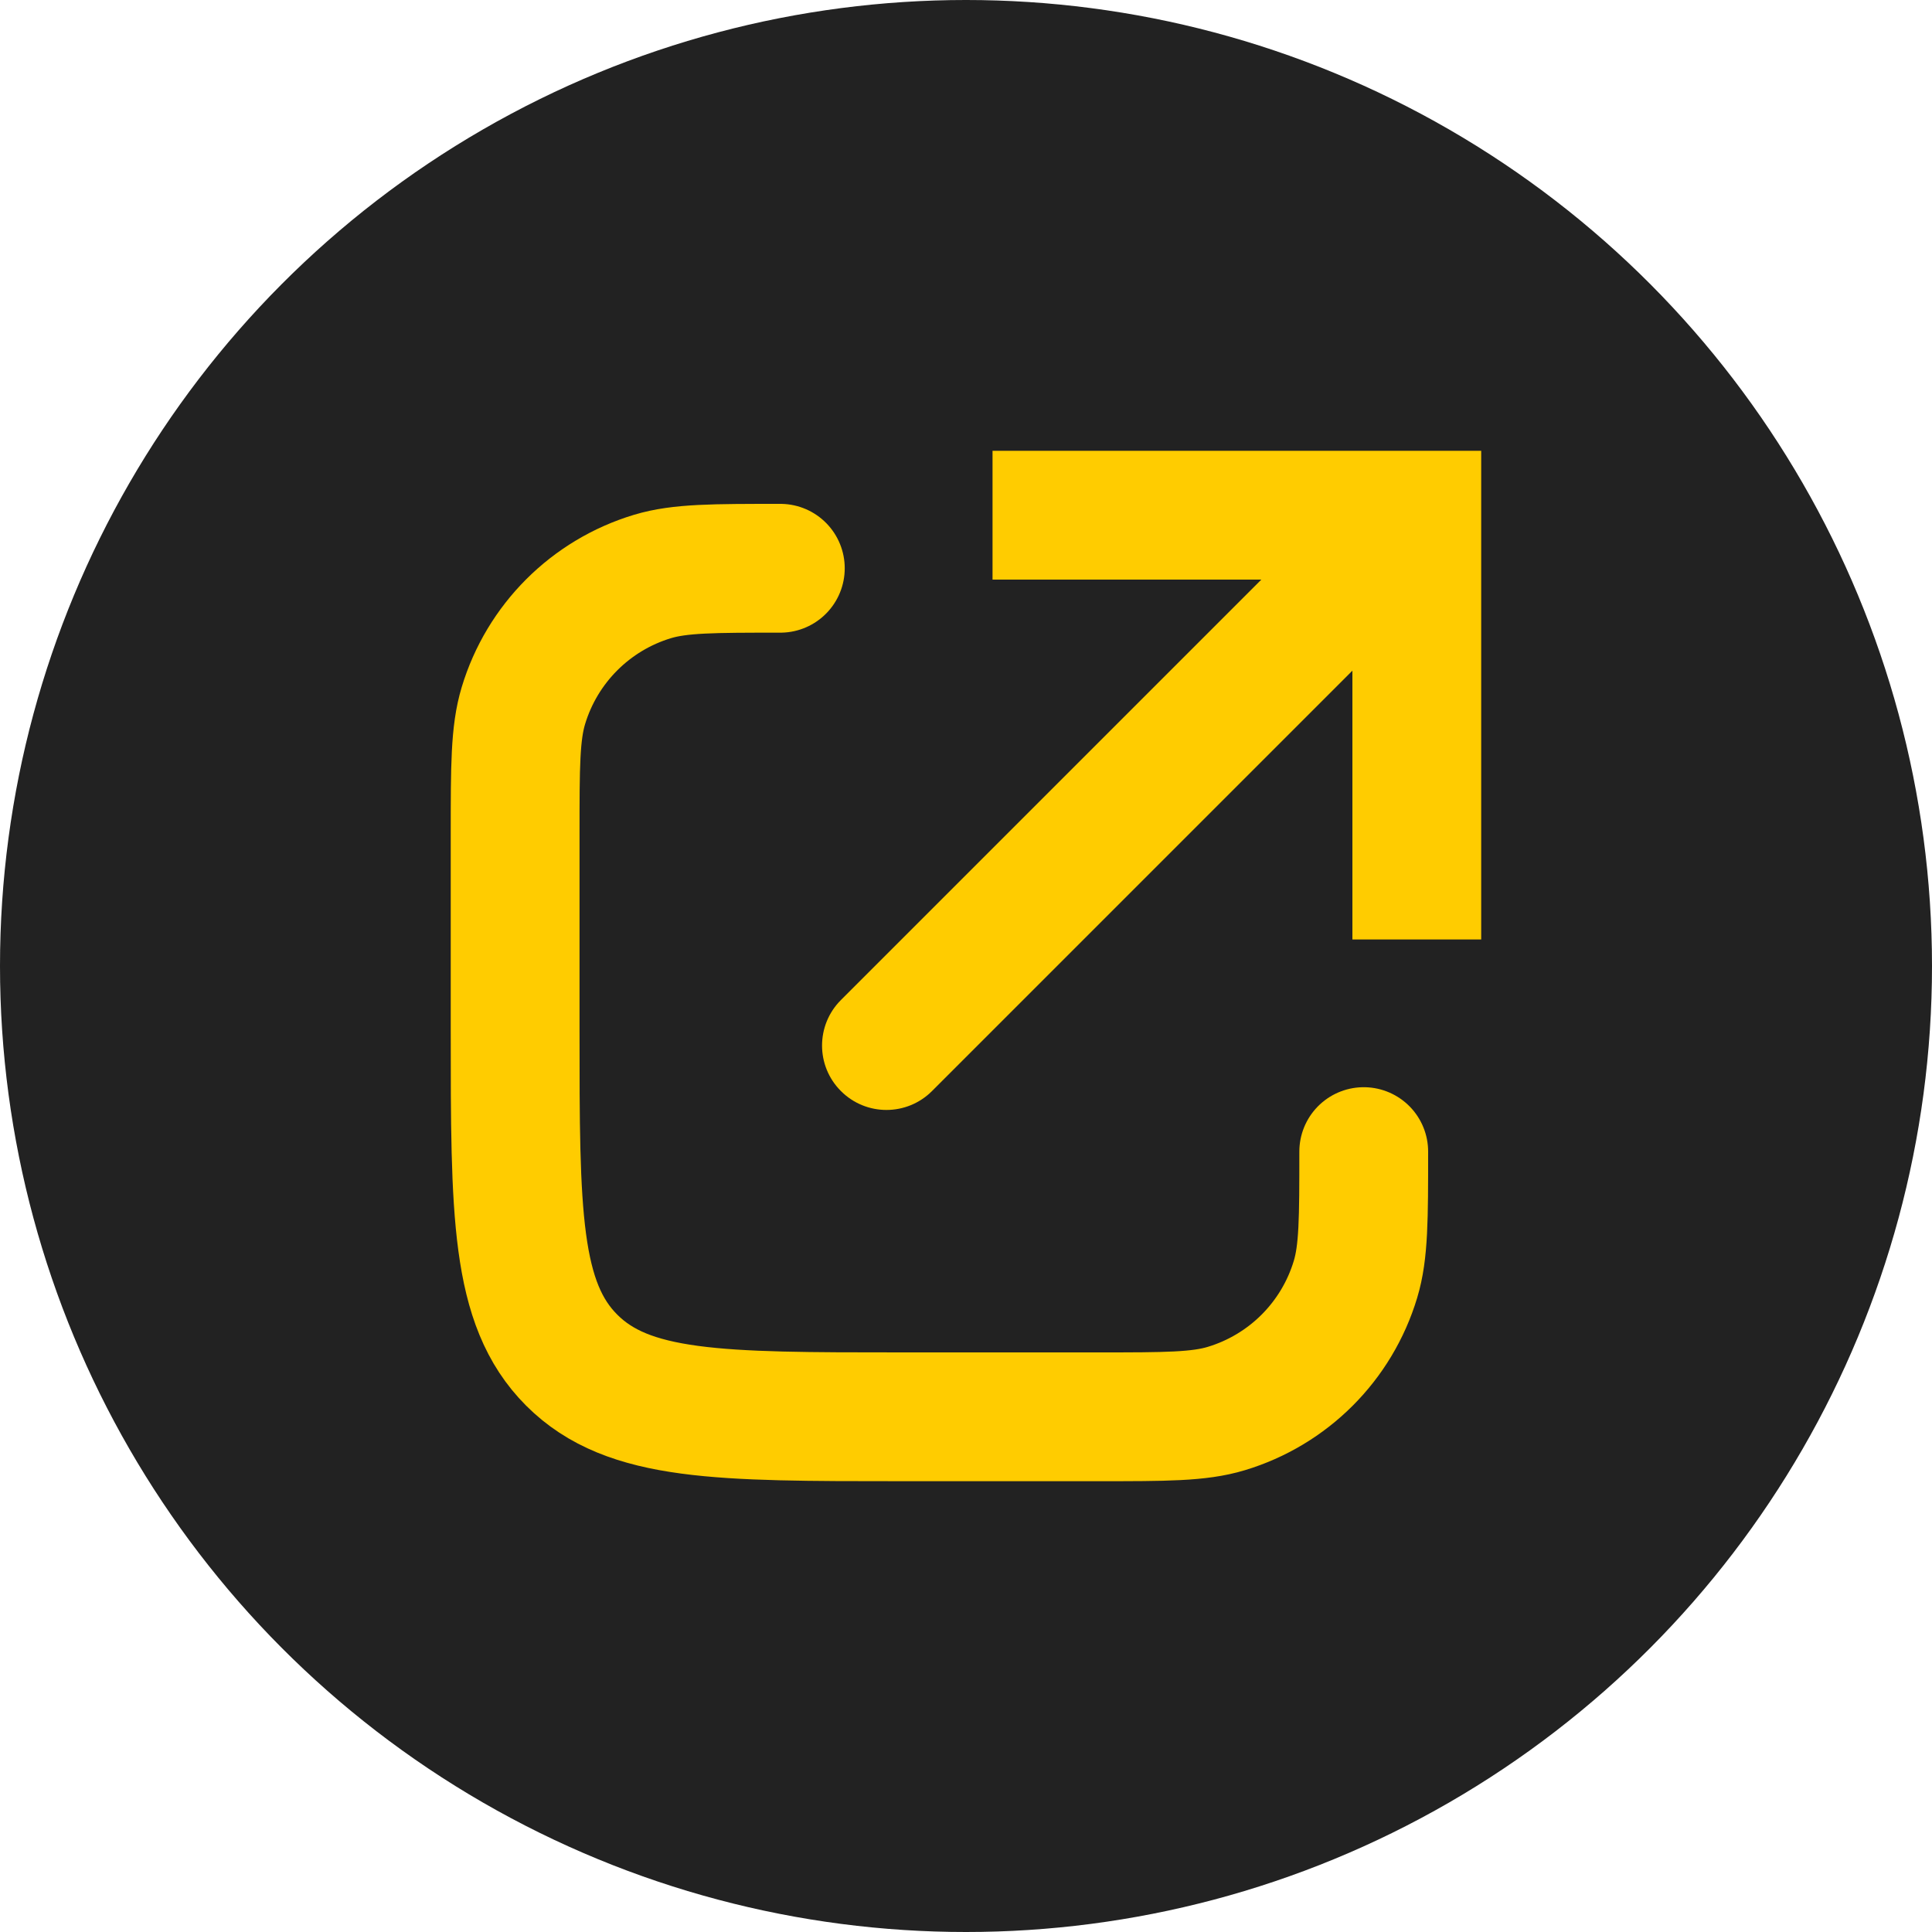 <svg width="30" height="30" viewBox="0 0 30 30" fill="none" xmlns="http://www.w3.org/2000/svg">
<circle cx="15" cy="15" r="15" fill="#222222"/>
<path d="M22 8V7H23V8H22ZM14.472 16.942C14.081 17.333 13.448 17.333 13.058 16.942C12.667 16.552 12.667 15.919 13.058 15.528L14.472 16.942ZM21 14.588V8H23V14.588H21ZM22 9H15.412V7H22V9ZM22.707 8.707L14.472 16.942L13.058 15.528L21.293 7.293L22.707 8.707Z" fill="#FFCC00"/>
<path d="M21.176 17.882V17.882C21.176 18.922 21.176 19.442 21.048 19.865C20.758 20.829 20.004 21.582 19.041 21.872C18.618 22 18.098 22 17.058 22H13.999C11.171 22 9.757 22 8.878 21.121C7.999 20.243 7.999 18.828 7.999 16V12.941C7.999 11.901 7.999 11.382 8.127 10.958C8.417 9.995 9.171 9.241 10.134 8.951C10.557 8.824 11.077 8.824 12.117 8.824V8.824" stroke="#FFCC00" stroke-width="2" stroke-linecap="round"/>
</svg>
